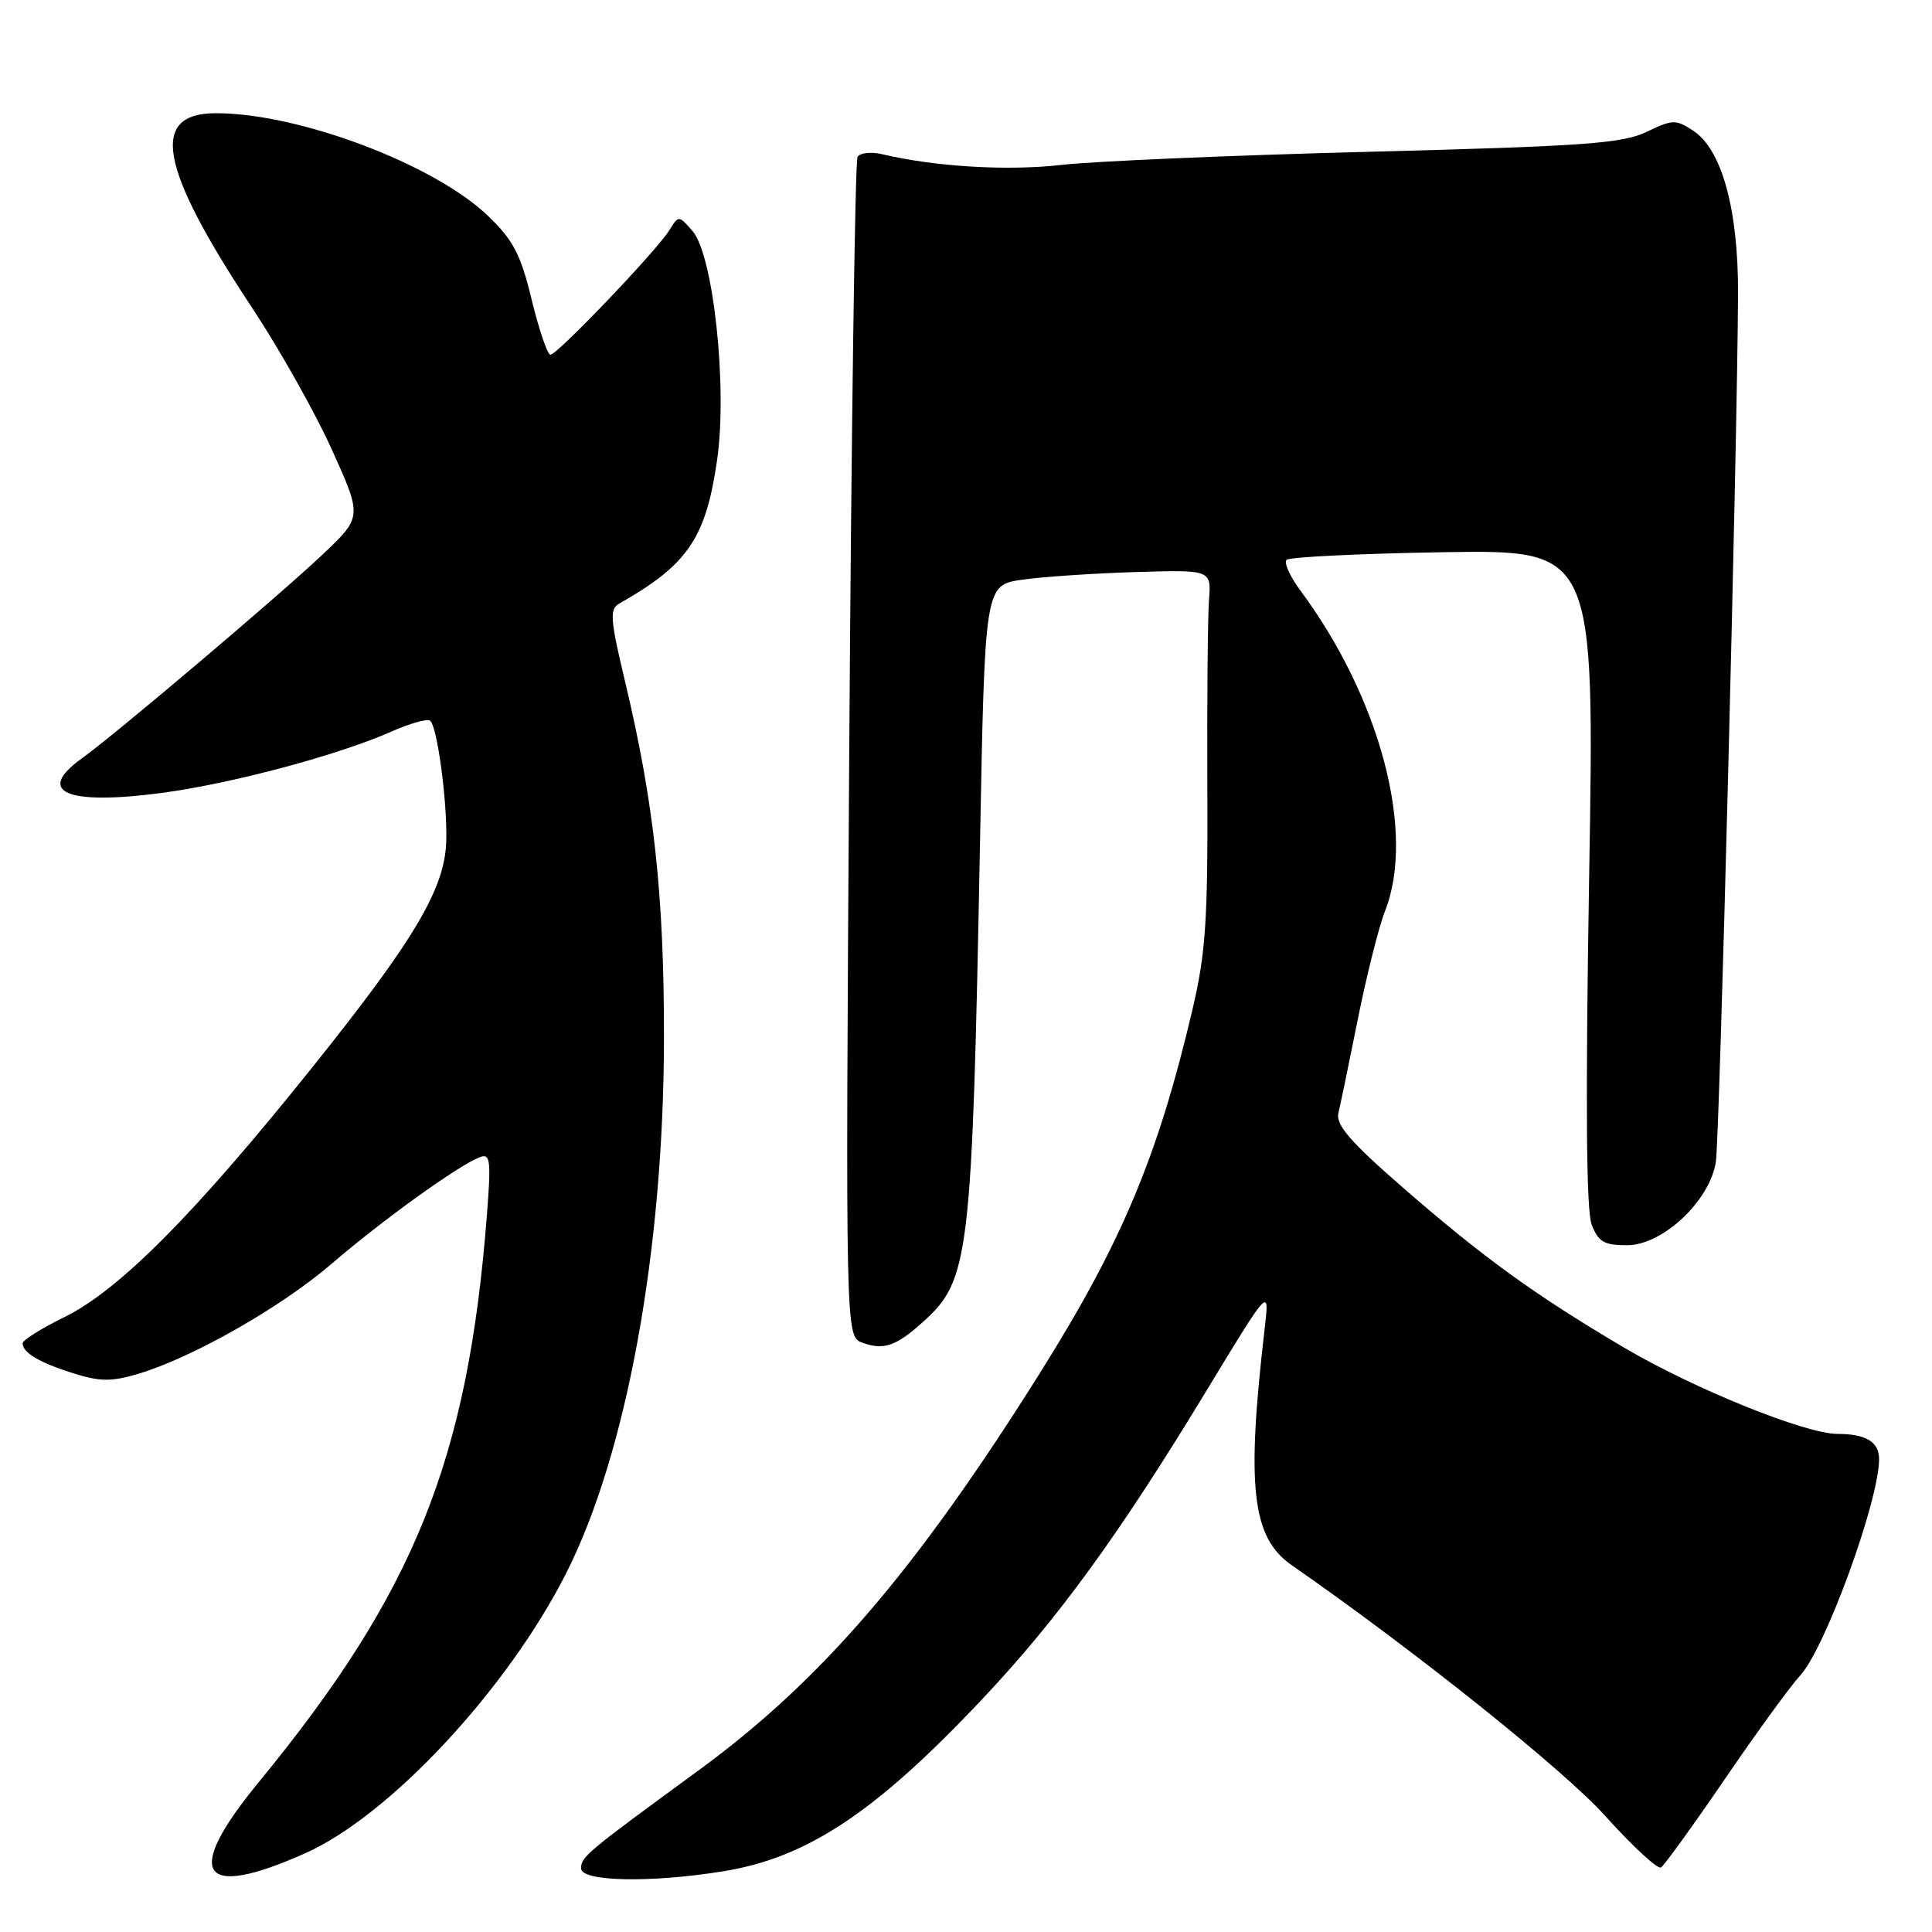 <?xml version="1.0" encoding="UTF-8" standalone="no"?>
<!DOCTYPE svg PUBLIC "-//W3C//DTD SVG 1.1//EN" "http://www.w3.org/Graphics/SVG/1.1/DTD/svg11.dtd" >
<svg xmlns="http://www.w3.org/2000/svg" xmlns:xlink="http://www.w3.org/1999/xlink" version="1.1" viewBox="0 0 256 256">
 <g >
 <path fill="currentColor"
d=" M 40.50 245.54 C 51.66 240.55 67.22 223.84 75.00 208.50 C 83.02 192.70 87.96 165.66 87.98 137.50 C 87.99 118.52 86.66 106.37 82.79 90.16 C 80.86 82.08 80.76 80.71 82.03 79.99 C 91.13 74.84 93.53 71.32 95.02 60.95 C 96.41 51.30 94.53 33.80 91.76 30.61 C 89.94 28.52 89.92 28.52 88.71 30.48 C 87.08 33.15 73.85 47.00 72.94 47.00 C 72.54 47.00 71.43 43.74 70.46 39.75 C 69.00 33.72 68.03 31.84 64.67 28.61 C 57.55 21.77 39.64 15.00 28.63 15.00 C 19.76 15.00 21.08 22.16 33.41 40.79 C 37.02 46.25 41.79 54.72 43.99 59.61 C 48.00 68.50 48.00 68.50 42.72 73.50 C 37.02 78.89 15.24 97.34 10.78 100.54 C 4.64 104.97 8.85 106.74 21.49 105.06 C 30.69 103.83 44.79 100.07 51.86 96.94 C 54.26 95.88 56.55 95.22 56.97 95.48 C 57.92 96.07 59.29 106.25 59.13 111.48 C 58.94 117.76 54.95 124.49 41.34 141.48 C 25.78 160.91 15.76 170.99 8.48 174.55 C 5.47 176.03 3.00 177.58 3.00 177.99 C 3.00 179.24 5.23 180.56 9.75 181.98 C 13.21 183.07 14.78 183.09 18.25 182.06 C 25.47 179.92 37.19 173.26 44.00 167.41 C 50.72 161.63 60.76 154.41 63.56 153.34 C 64.98 152.79 65.09 153.67 64.51 161.11 C 61.98 193.49 54.92 211.02 34.28 236.15 C 24.22 248.39 26.48 251.81 40.50 245.54 Z  M 95.87 247.95 C 107.01 246.14 116.06 240.12 130.24 225.05 C 140.25 214.42 148.34 203.28 159.86 184.28 C 168.22 170.50 168.22 170.50 167.58 176.00 C 165.12 197.05 165.88 203.73 171.15 207.39 C 187.38 218.66 207.24 234.54 212.69 240.61 C 216.32 244.64 219.65 247.72 220.09 247.45 C 220.53 247.17 224.34 241.90 228.56 235.72 C 232.77 229.55 237.27 223.38 238.54 222.00 C 241.84 218.45 248.96 198.94 248.99 193.36 C 249.00 191.06 247.26 190.00 243.47 190.00 C 239.22 190.00 224.40 184.00 215.17 178.55 C 203.34 171.56 196.57 166.66 185.76 157.25 C 178.92 151.29 176.98 149.04 177.34 147.50 C 177.61 146.40 178.77 140.78 179.93 135.00 C 181.09 129.22 182.70 122.80 183.52 120.73 C 187.61 110.33 182.88 92.47 172.26 78.18 C 170.91 76.36 170.11 74.56 170.48 74.18 C 170.86 73.81 180.19 73.35 191.23 73.17 C 211.30 72.85 211.30 72.85 210.57 116.17 C 210.08 145.72 210.18 160.37 210.90 162.25 C 211.78 164.55 212.54 165.00 215.59 165.00 C 220.31 165.00 226.57 159.12 227.36 153.95 C 227.86 150.66 230.21 58.88 230.30 39.00 C 230.35 27.78 228.16 19.80 224.35 17.31 C 222.06 15.81 221.61 15.82 218.19 17.47 C 215.00 19.01 209.99 19.37 181.50 20.11 C 163.35 20.57 144.98 21.36 140.67 21.85 C 133.54 22.67 123.91 22.10 116.87 20.43 C 115.42 20.09 113.96 20.25 113.63 20.78 C 113.30 21.32 112.81 56.70 112.53 99.41 C 112.03 177.07 112.03 177.07 114.26 177.91 C 117.08 178.95 118.77 178.37 122.37 175.10 C 128.46 169.59 128.81 166.59 129.86 111.51 C 130.50 77.52 130.50 77.52 135.47 76.81 C 138.20 76.42 144.95 75.97 150.47 75.80 C 160.50 75.50 160.50 75.50 160.20 79.50 C 160.03 81.70 159.93 92.84 159.98 104.26 C 160.06 121.92 159.76 126.33 158.01 133.76 C 153.43 153.25 148.62 164.70 137.76 181.99 C 121.33 208.15 108.83 222.70 92.50 234.63 C 77.62 245.51 77.00 246.03 77.00 247.58 C 77.00 249.33 86.26 249.51 95.87 247.95 Z "/>
</g>
</svg>